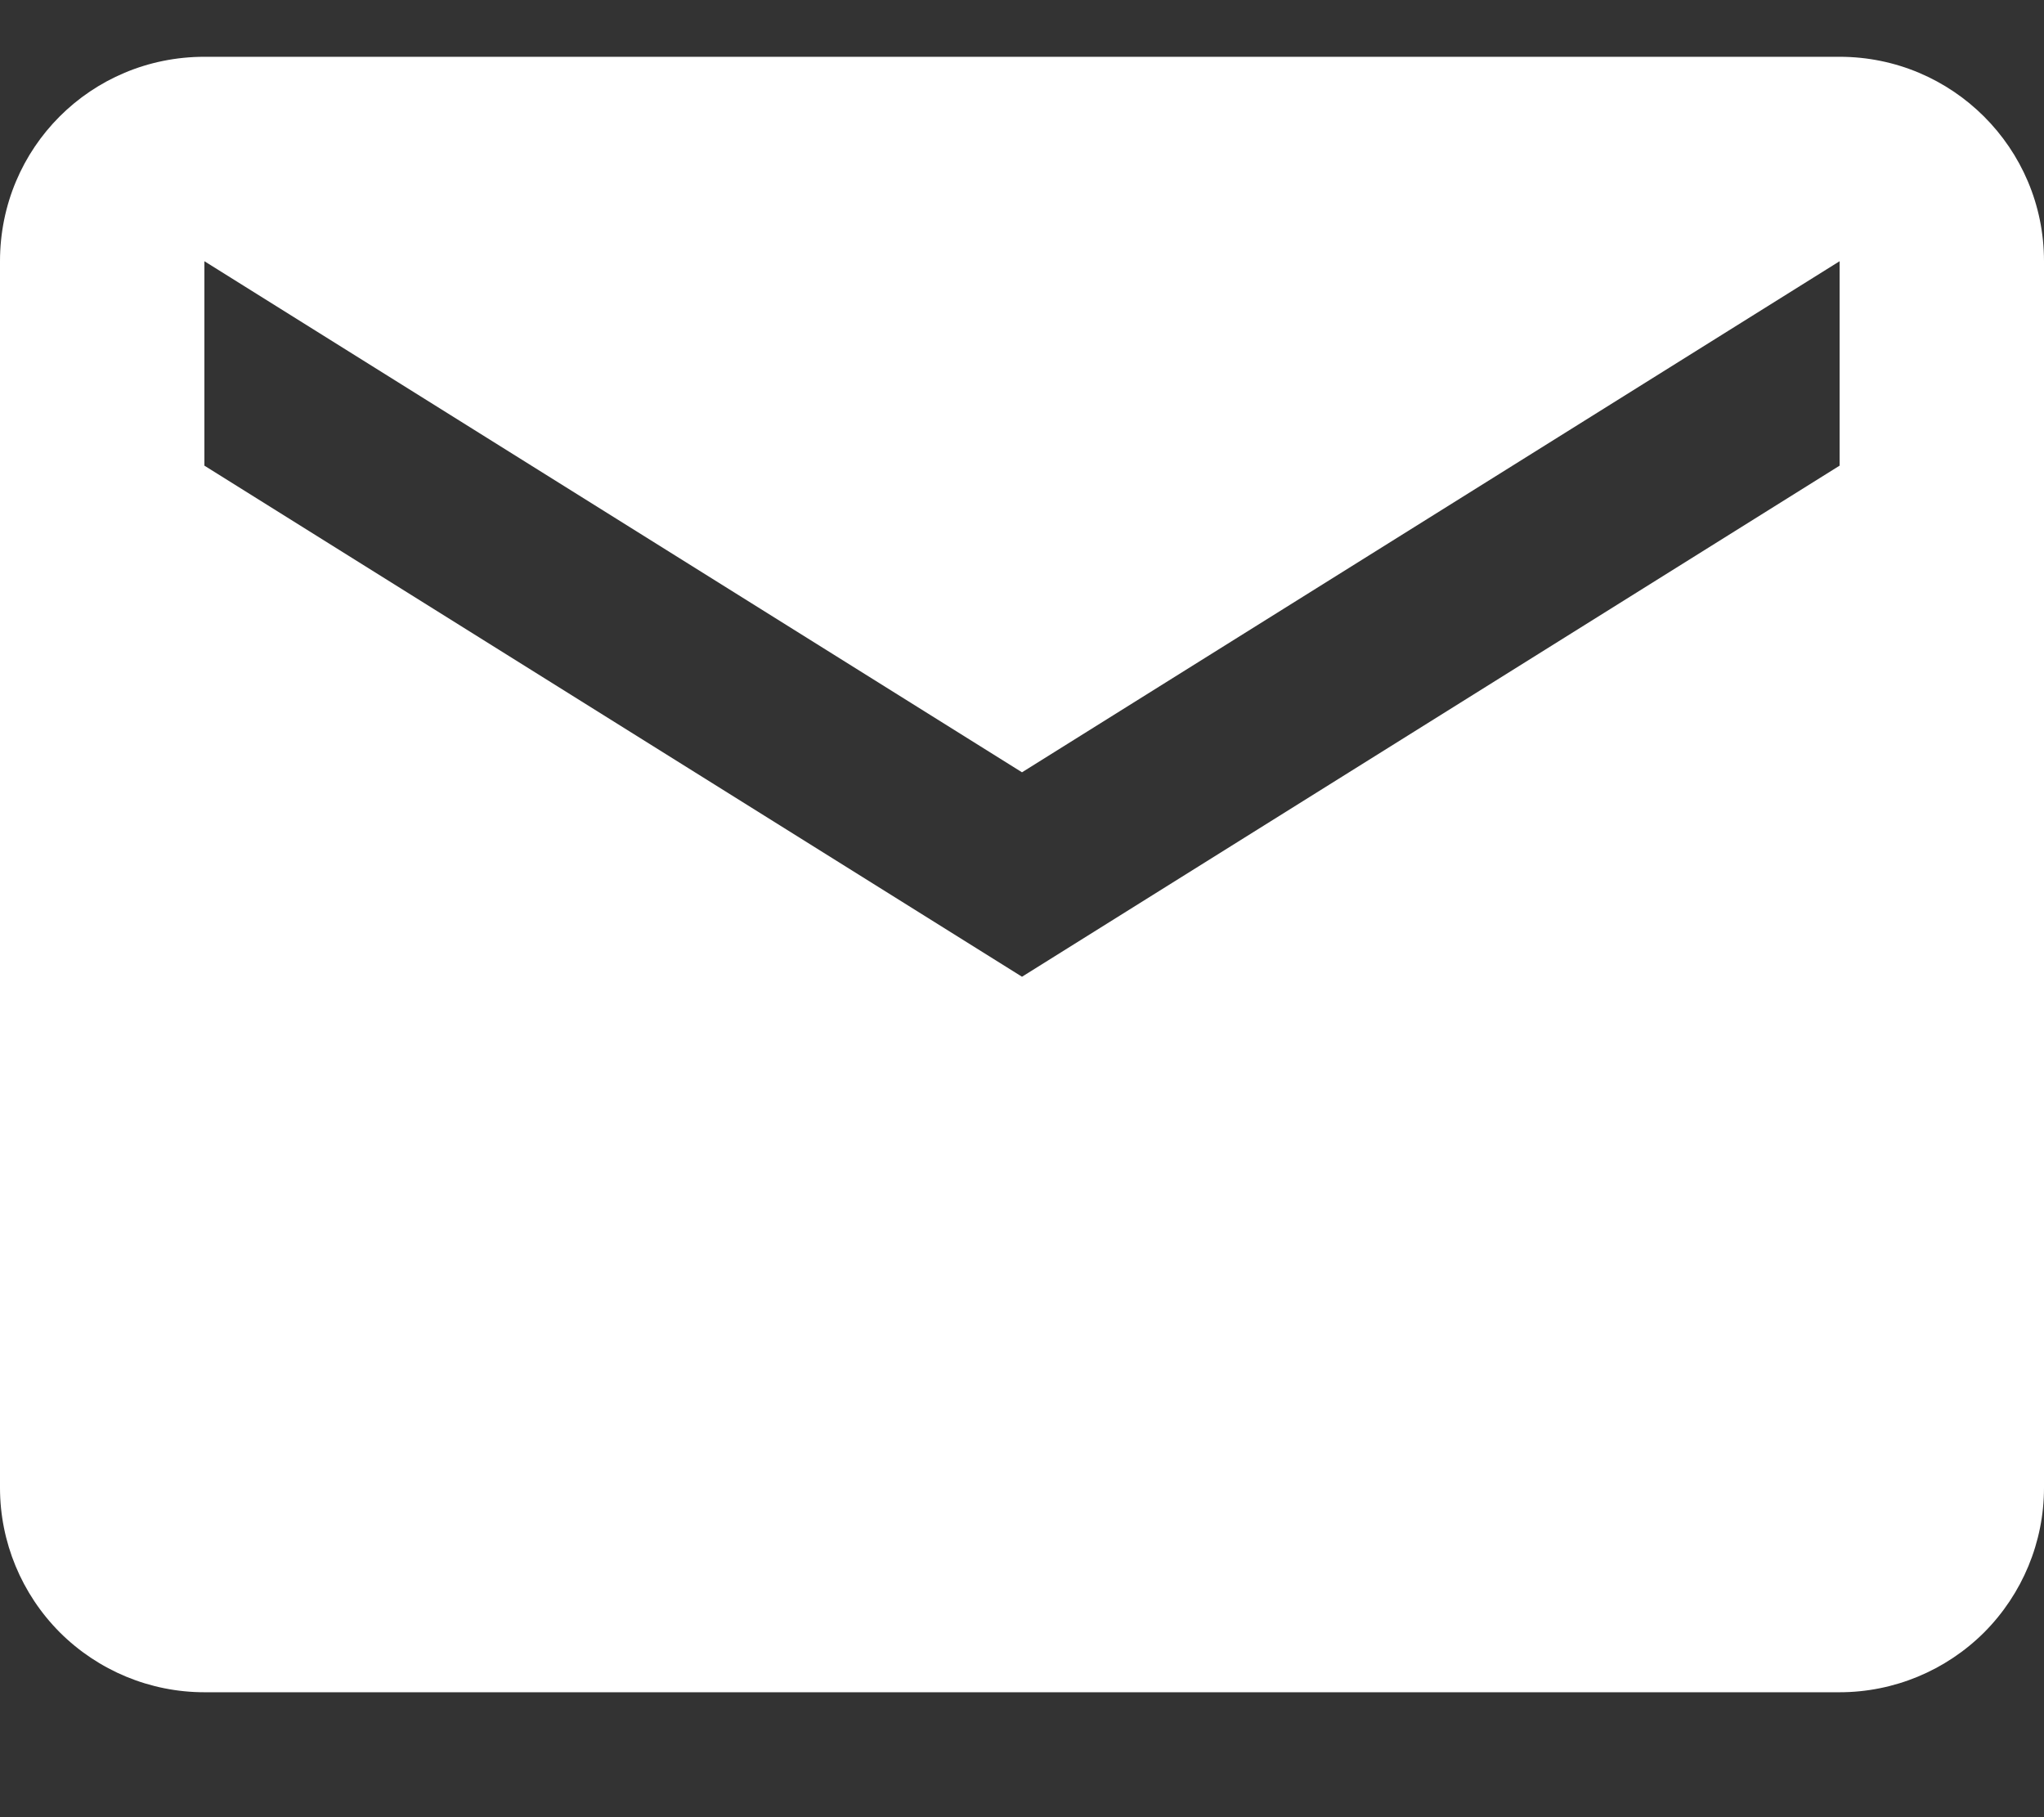 <svg width="18" height="16" viewBox="0 0 18 16" fill="none" xmlns="http://www.w3.org/2000/svg">
<rect x="0" y="0" width="18" height="16" fill="#333333" stroke="none"/>
<path d="M16.2 4.1L9 8.6L1.8 4.1V2.3L9 6.8L16.2 2.3M16.2 0.5H1.8C0.801 0.5 0 1.301 0 2.3V13.1C0 13.577 0.19 14.035 0.527 14.373C0.865 14.71 1.323 14.9 1.8 14.9H16.2C16.677 14.9 17.135 14.71 17.473 14.373C17.81 14.035 18 13.577 18 13.1V2.3C18 1.301 17.19 0.5 16.2 0.5Z" fill="white"/>
</svg>
